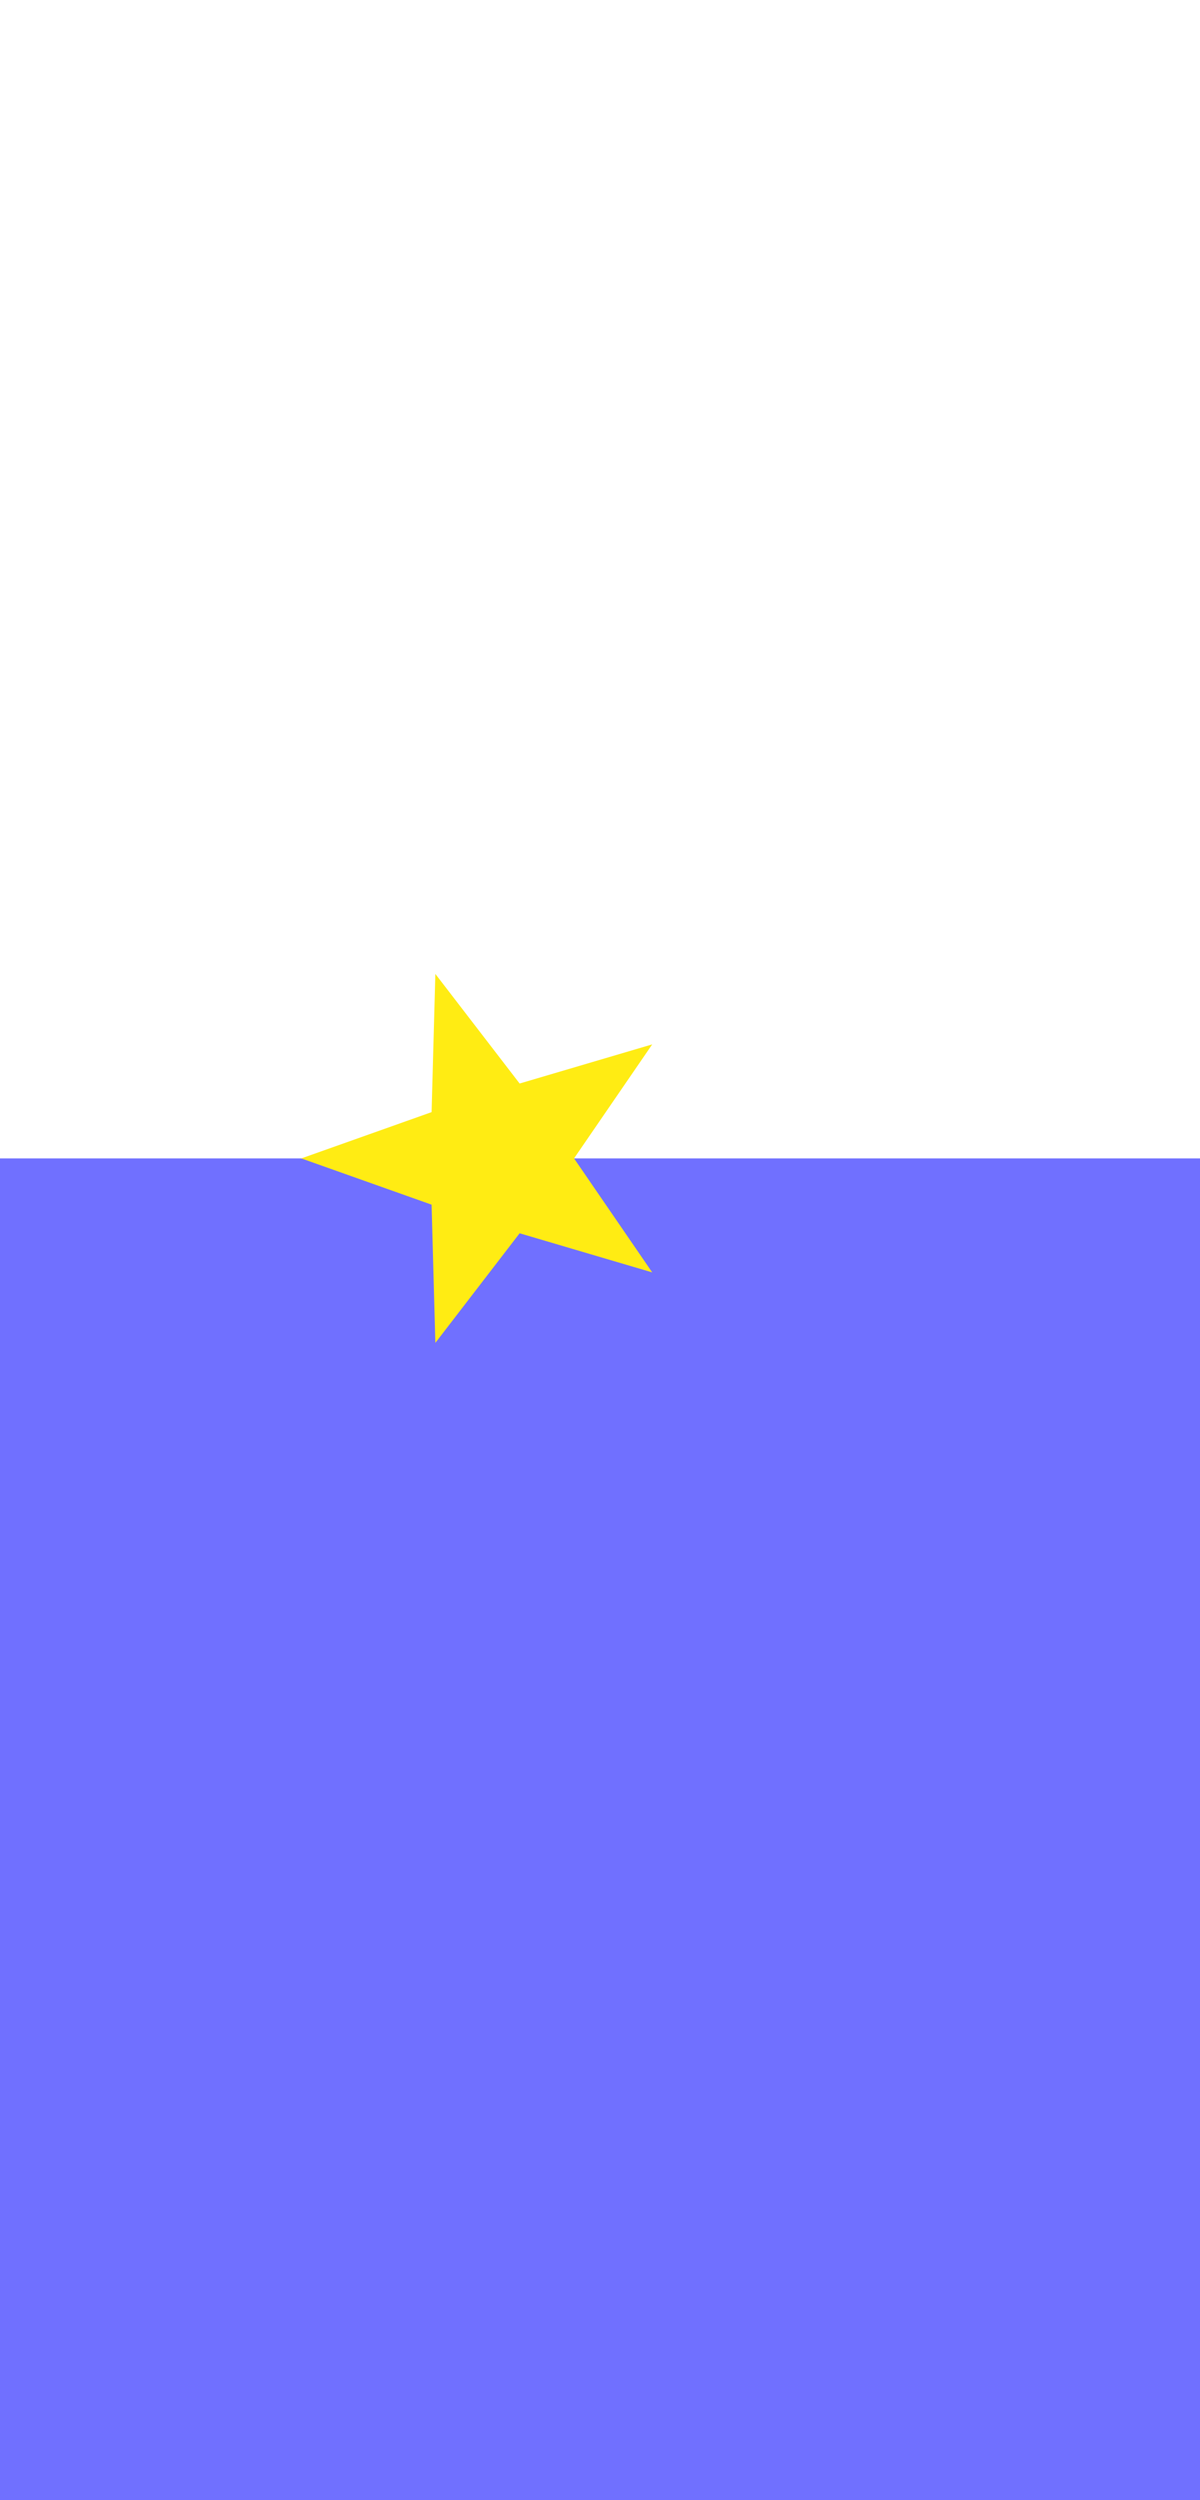 <?xml version="1.0" encoding="UTF-8" standalone="no"?>
<!-- Created with Inkscape (http://www.inkscape.org/) -->

<svg
   width="312"
   height="650"
   viewBox="0 0 82.55 171.979"
   version="1.1"
   id="svg1"
   inkscape:version="1.3 (0e150ed, 2023-07-21)"
   sodipodi:docname="oar-cerea.svg"
   inkscape:export-filename="oar-armida.svg"
   inkscape:export-xdpi="96"
   inkscape:export-ydpi="96"
   xmlns:inkscape="http://www.inkscape.org/namespaces/inkscape"
   xmlns:sodipodi="http://sodipodi.sourceforge.net/DTD/sodipodi-0.dtd"
   xmlns="http://www.w3.org/2000/svg"
   xmlns:svg="http://www.w3.org/2000/svg">
  <sodipodi:namedview
     id="namedview1"
     pagecolor="#505050"
     bordercolor="#eeeeee"
     borderopacity="1"
     inkscape:showpageshadow="0"
     inkscape:pageopacity="0"
     inkscape:pagecheckerboard="0"
     inkscape:deskcolor="#505050"
     inkscape:document-units="px"
     inkscape:zoom="0.82237694"
     inkscape:cx="146.52648"
     inkscape:cy="435.32349"
     inkscape:window-width="2000"
     inkscape:window-height="1257"
     inkscape:window-x="0"
     inkscape:window-y="44"
     inkscape:window-maximized="0"
     inkscape:current-layer="layer1"
     showguides="true"
     inkscape:lockguides="false">
    <sodipodi:guide
       position="-19.658,92.295"
       orientation="0,-1"
       id="guide1"
       inkscape:locked="false" />
    <sodipodi:guide
       position="33.138,185.17"
       orientation="1,0"
       id="guide2"
       inkscape:locked="false" />
  </sodipodi:namedview>
  <defs
     id="defs1" />
  <g
     inkscape:label="Layer 1"
     inkscape:groupmode="layer"
     id="layer1">
    <rect
       style="fill:#7070ff;stroke-width:16.571;-inkscape-stroke:none;fill-opacity:1"
       id="rect1"
       width="82.743"
       height="171.979"
       x="-0.193"
       y="1.527482e-14" />
    <rect
       style="fill:#ffffff;stroke-width:18.374;-inkscape-stroke:none"
       id="rect2"
       width="82.55"
       height="79.684"
       x="-1.7805311e-06"
       y="4.4231285e-14" />
    <path
       sodipodi:type="star"
       style="fill:#ffec13;fill-opacity:1;stroke-width:17.299;-inkscape-stroke:none"
       id="path2"
       inkscape:flatsided="false"
       sodipodi:sides="5"
       sodipodi:cx="111.62849"
       sodipodi:cy="25.97644"
       sodipodi:r1="13.343871"
       sodipodi:r2="5.4165311"
       sodipodi:arg1="3.1415927"
       sodipodi:arg2="3.7699112"
       inkscape:rounded="0"
       inkscape:randomized="0"
       d="m 98.285,25.976 8.962,-3.184 0.259,-9.507 5.797,7.539 9.122,-2.692 -5.379,7.843 5.379,7.843 -9.122,-2.692 -5.797,7.539 -0.259,-9.507 z"
       inkscape:transform-center-x="1.2742268"
       transform="translate(-77.557,53.708)" />
  </g>
</svg>
